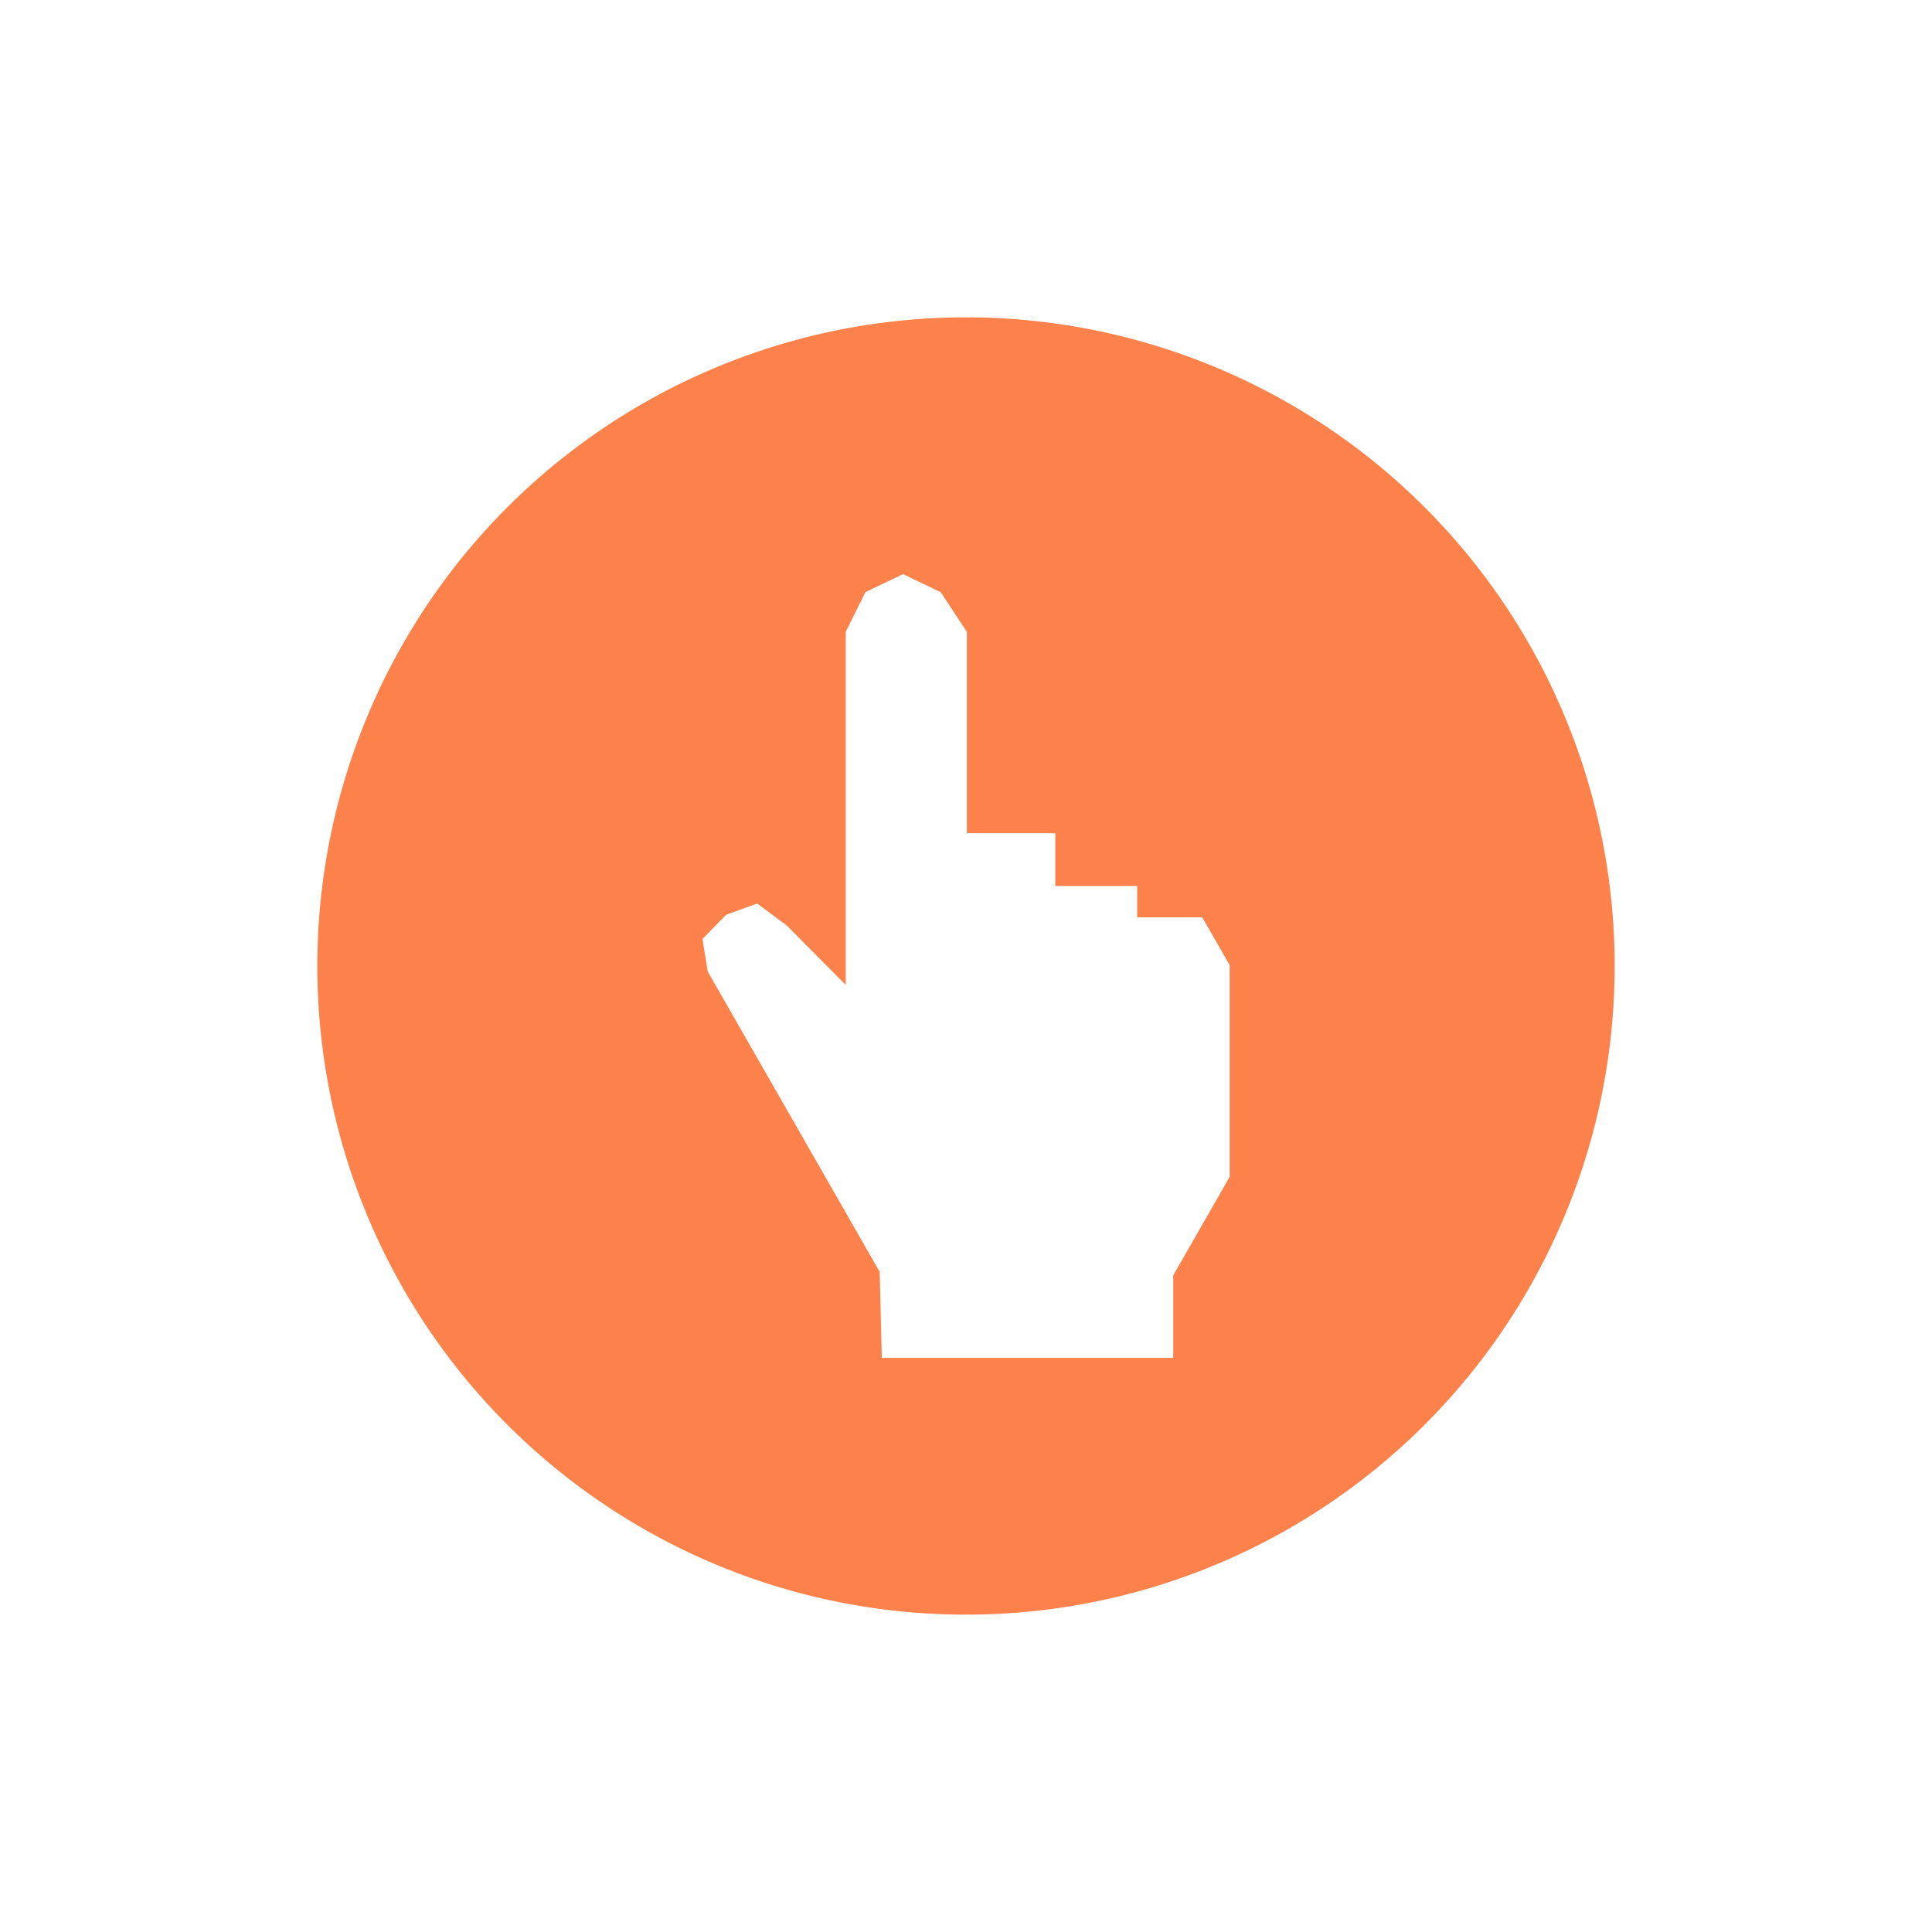 <?xml version="1.0" encoding="UTF-8" standalone="no"?>
<!-- Created with Inkscape (http://www.inkscape.org/) -->

<svg
   xmlns:dc="http://purl.org/dc/elements/1.1/"
   xmlns:cc="http://creativecommons.org/ns#"
   xmlns:rdf="http://www.w3.org/1999/02/22-rdf-syntax-ns#"
   xmlns:svg="http://www.w3.org/2000/svg"
   xmlns="http://www.w3.org/2000/svg"
   xmlns:sodipodi="http://sodipodi.sourceforge.net/DTD/sodipodi-0.dtd"
   xmlns:inkscape="http://www.inkscape.org/namespaces/inkscape"
   width="100"
   height="100"
   viewBox="0 0 26.458 26.458"
   version="1.1"
   id="svg8"
   inkscape:version="0.92.1 r15371"
   sodipodi:docname="touch.svg">
  <defs
     id="defs2" />
  <sodipodi:namedview
     id="base"
     pagecolor="#ffffff"
     bordercolor="#666666"
     borderopacity="1.0"
     inkscape:pageopacity="0.0"
     inkscape:pageshadow="2"
     inkscape:zoom="0.98994949"
     inkscape:cx="14.342626"
     inkscape:cy="21.75715"
     inkscape:document-units="mm"
     inkscape:current-layer="layer1"
     showgrid="false"
     units="px"
     inkscape:window-width="1366"
     inkscape:window-height="705"
     inkscape:window-x="-8"
     inkscape:window-y="-8"
     inkscape:window-maximized="1" />
  <g
     inkscape:label="Camada 1"
     inkscape:groupmode="layer"
     id="layer1"
     transform="translate(0,-270.542)">
    <path
       style="opacity:1;fill:#fc814a;fill-opacity:1;fill-rule:evenodd;stroke:none;stroke-width:1.565;stroke-linecap:butt;stroke-linejoin:miter;stroke-miterlimit:4;stroke-dasharray:none;stroke-opacity:1;paint-order:markers fill stroke"
       d="m 13.229,274.888 a 8.882,8.882 0 0 0 -8.883,8.883 8.882,8.882 0 0 0 8.883,8.883 8.882,8.882 0 0 0 8.883,-8.883 8.882,8.882 0 0 0 -8.883,-8.883 z m -0.862,3.516 0.516,0.248 0.358,0.543 v 2.757 h 1.211 v 0.723 h 1.121 v 0.429 h 0.891 l 0.376,0.655 v 2.899 l -0.773,1.349 v 1.13 h -3.991 l -0.029,-1.177 -2.355,-4.113 -0.072,-0.446 0.323,-0.331 0.426,-0.155 0.406,0.302 0.807,0.813 v -4.836 l 0.269,-0.543 z"
       id="path4503"
       inkscape:connector-curvature="0" />
  </g>
</svg>
